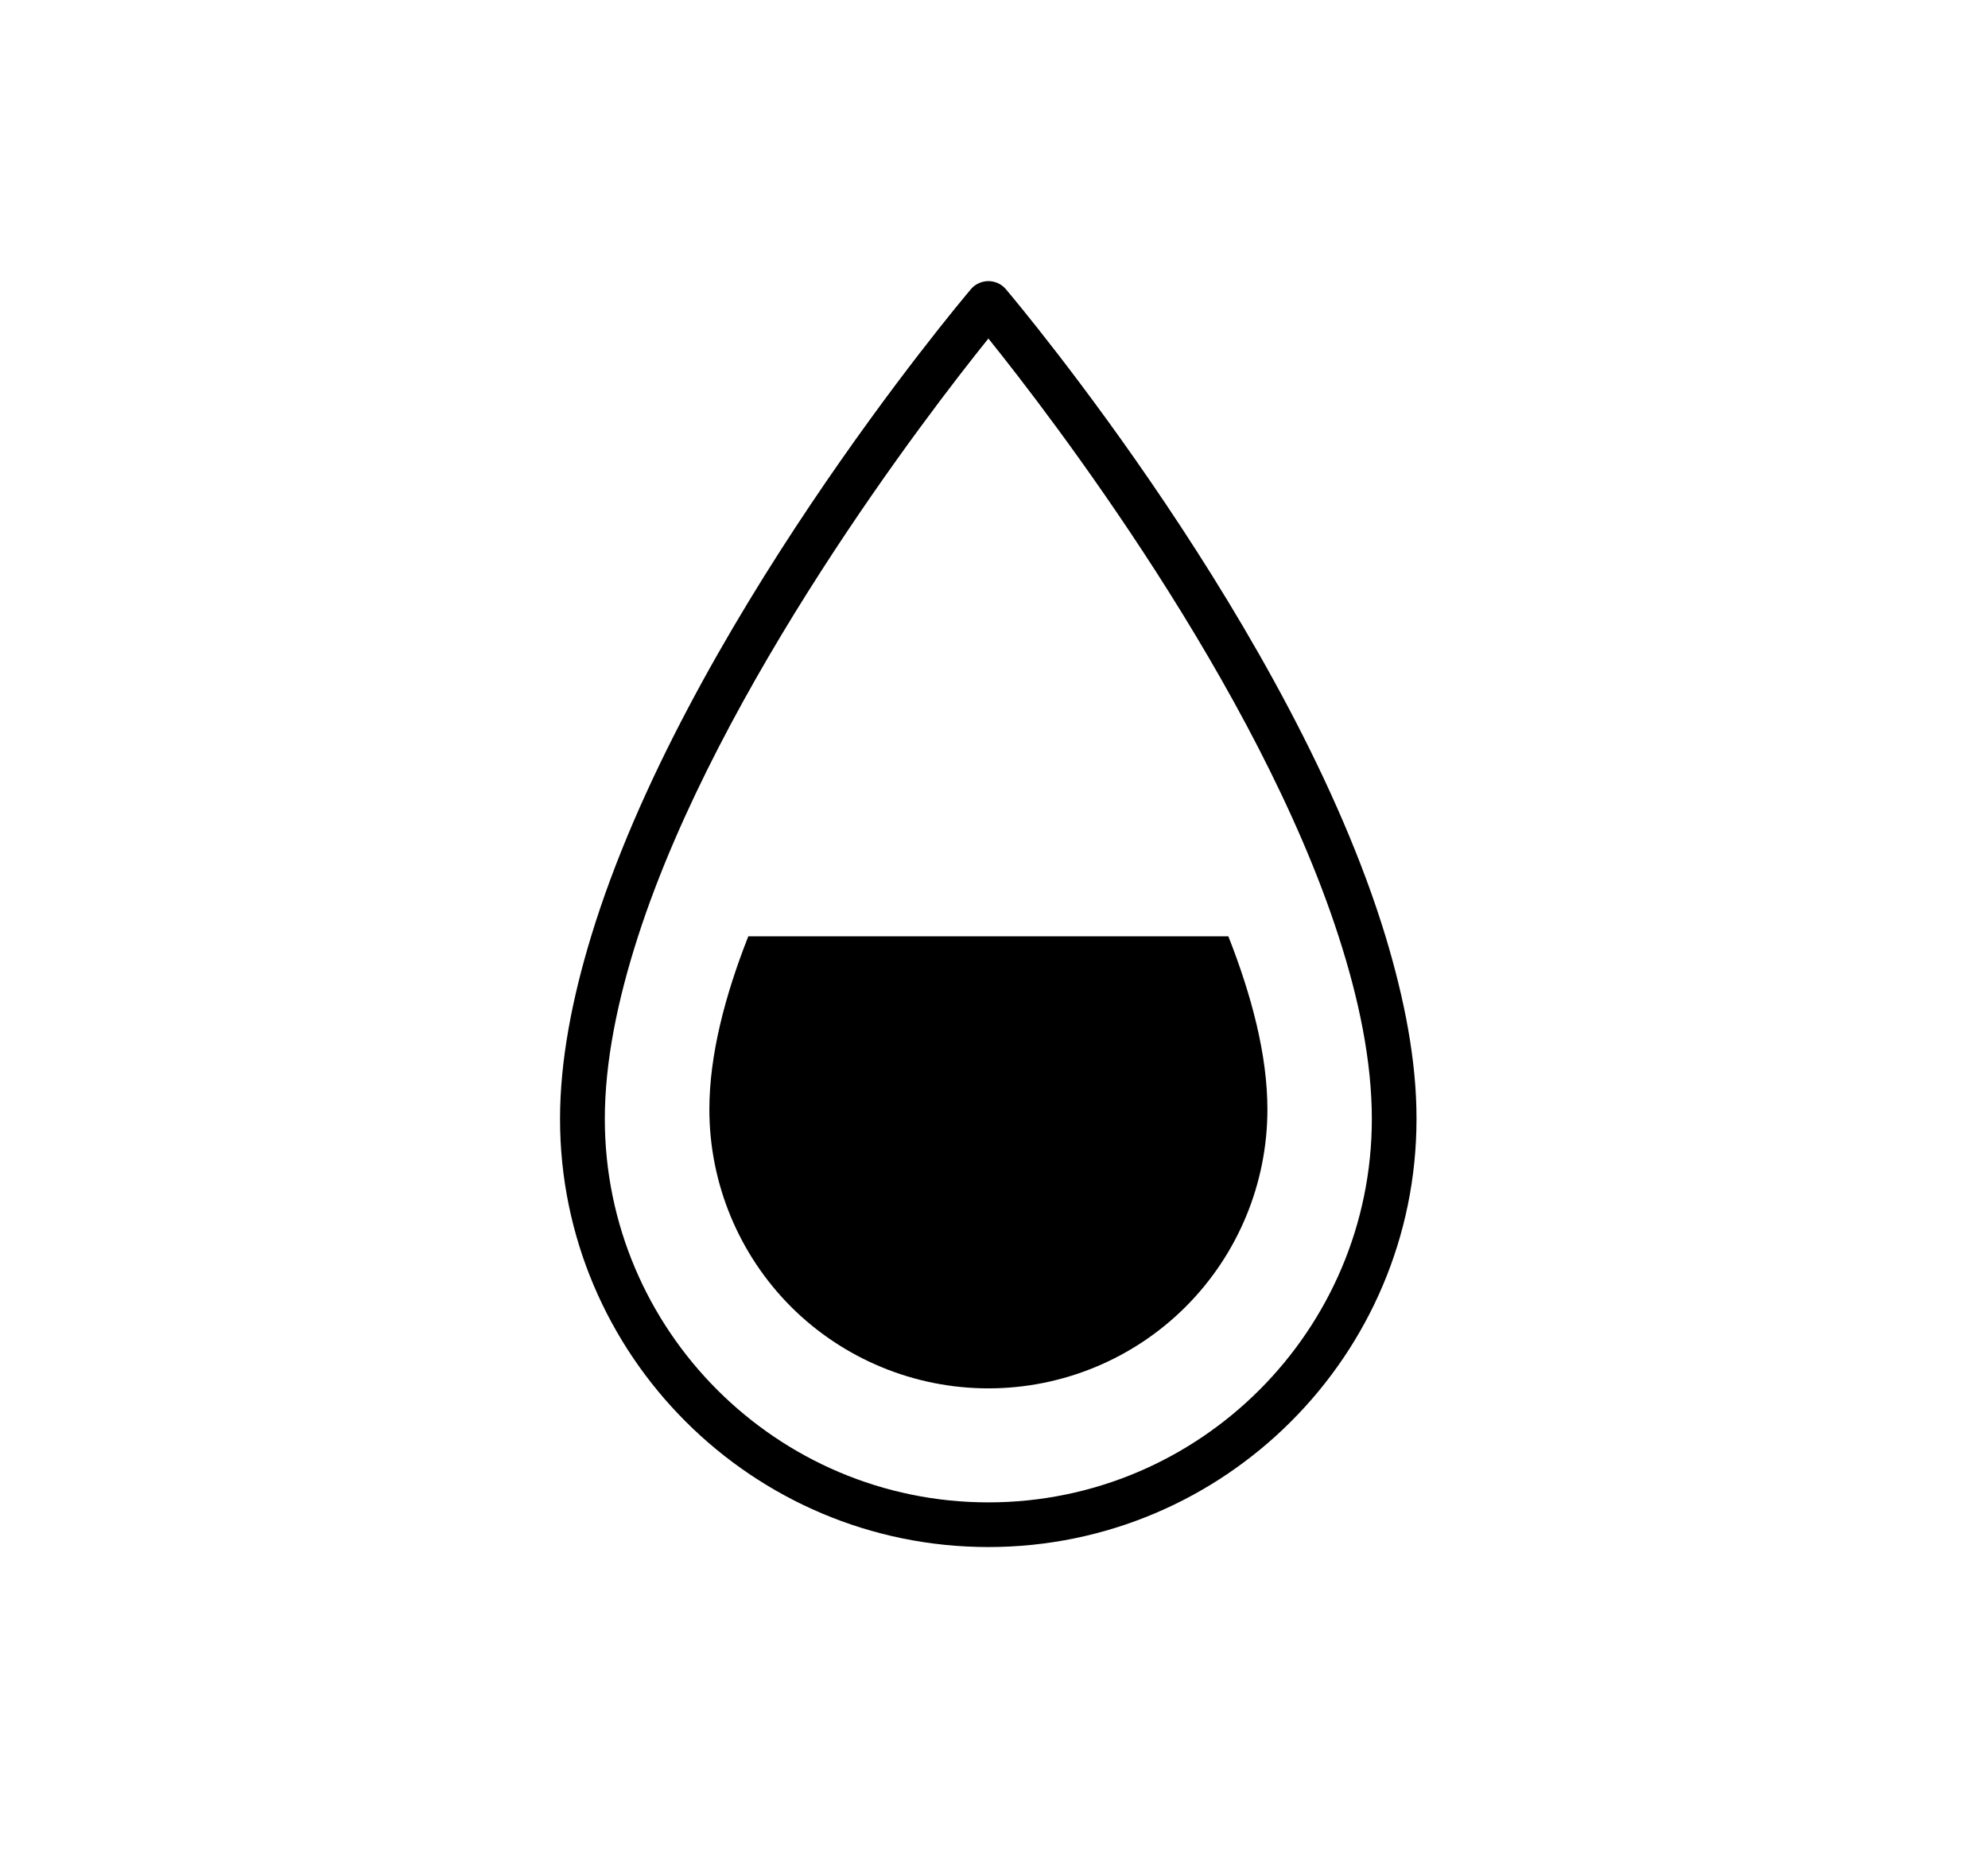 <svg width="17" height="16" viewBox="0 0 17 16" fill="none" xmlns="http://www.w3.org/2000/svg">
<path d="M11.848 8.007C11.054 5.396 8.717 2.609 8.598 2.469C8.579 2.448 8.557 2.432 8.532 2.421C8.507 2.41 8.479 2.404 8.452 2.404C8.424 2.404 8.397 2.41 8.372 2.421C8.347 2.432 8.324 2.448 8.306 2.469C8.187 2.609 5.85 5.396 5.055 8.007C4.892 8.543 4.789 9.072 4.789 9.569C4.789 11.588 6.432 13.23 8.452 13.23C10.471 13.23 12.113 11.588 12.113 9.569C12.114 9.072 12.01 8.543 11.848 8.007ZM8.452 12.848C6.644 12.848 5.172 11.377 5.172 9.569C5.172 9.078 5.282 8.548 5.456 8.008C6.151 5.858 7.929 3.545 8.452 2.895C8.975 3.545 10.753 5.858 11.447 8.008C11.622 8.548 11.731 9.078 11.731 9.569C11.731 11.377 10.26 12.848 8.452 12.848Z" fill="hsla(0, 0%, 0%, 80%)"/>
<path d="M6.399 8.007C6.199 8.515 6.066 9.024 6.066 9.487C6.066 10.12 6.317 10.727 6.764 11.175C7.212 11.622 7.819 11.873 8.452 11.873C9.085 11.873 9.692 11.622 10.139 11.175C10.587 10.727 10.838 10.12 10.838 9.487C10.838 9.024 10.704 8.515 10.504 8.007H6.399Z" fill="hsla(0, 0%, 0%, 80%)"/>
</svg>
